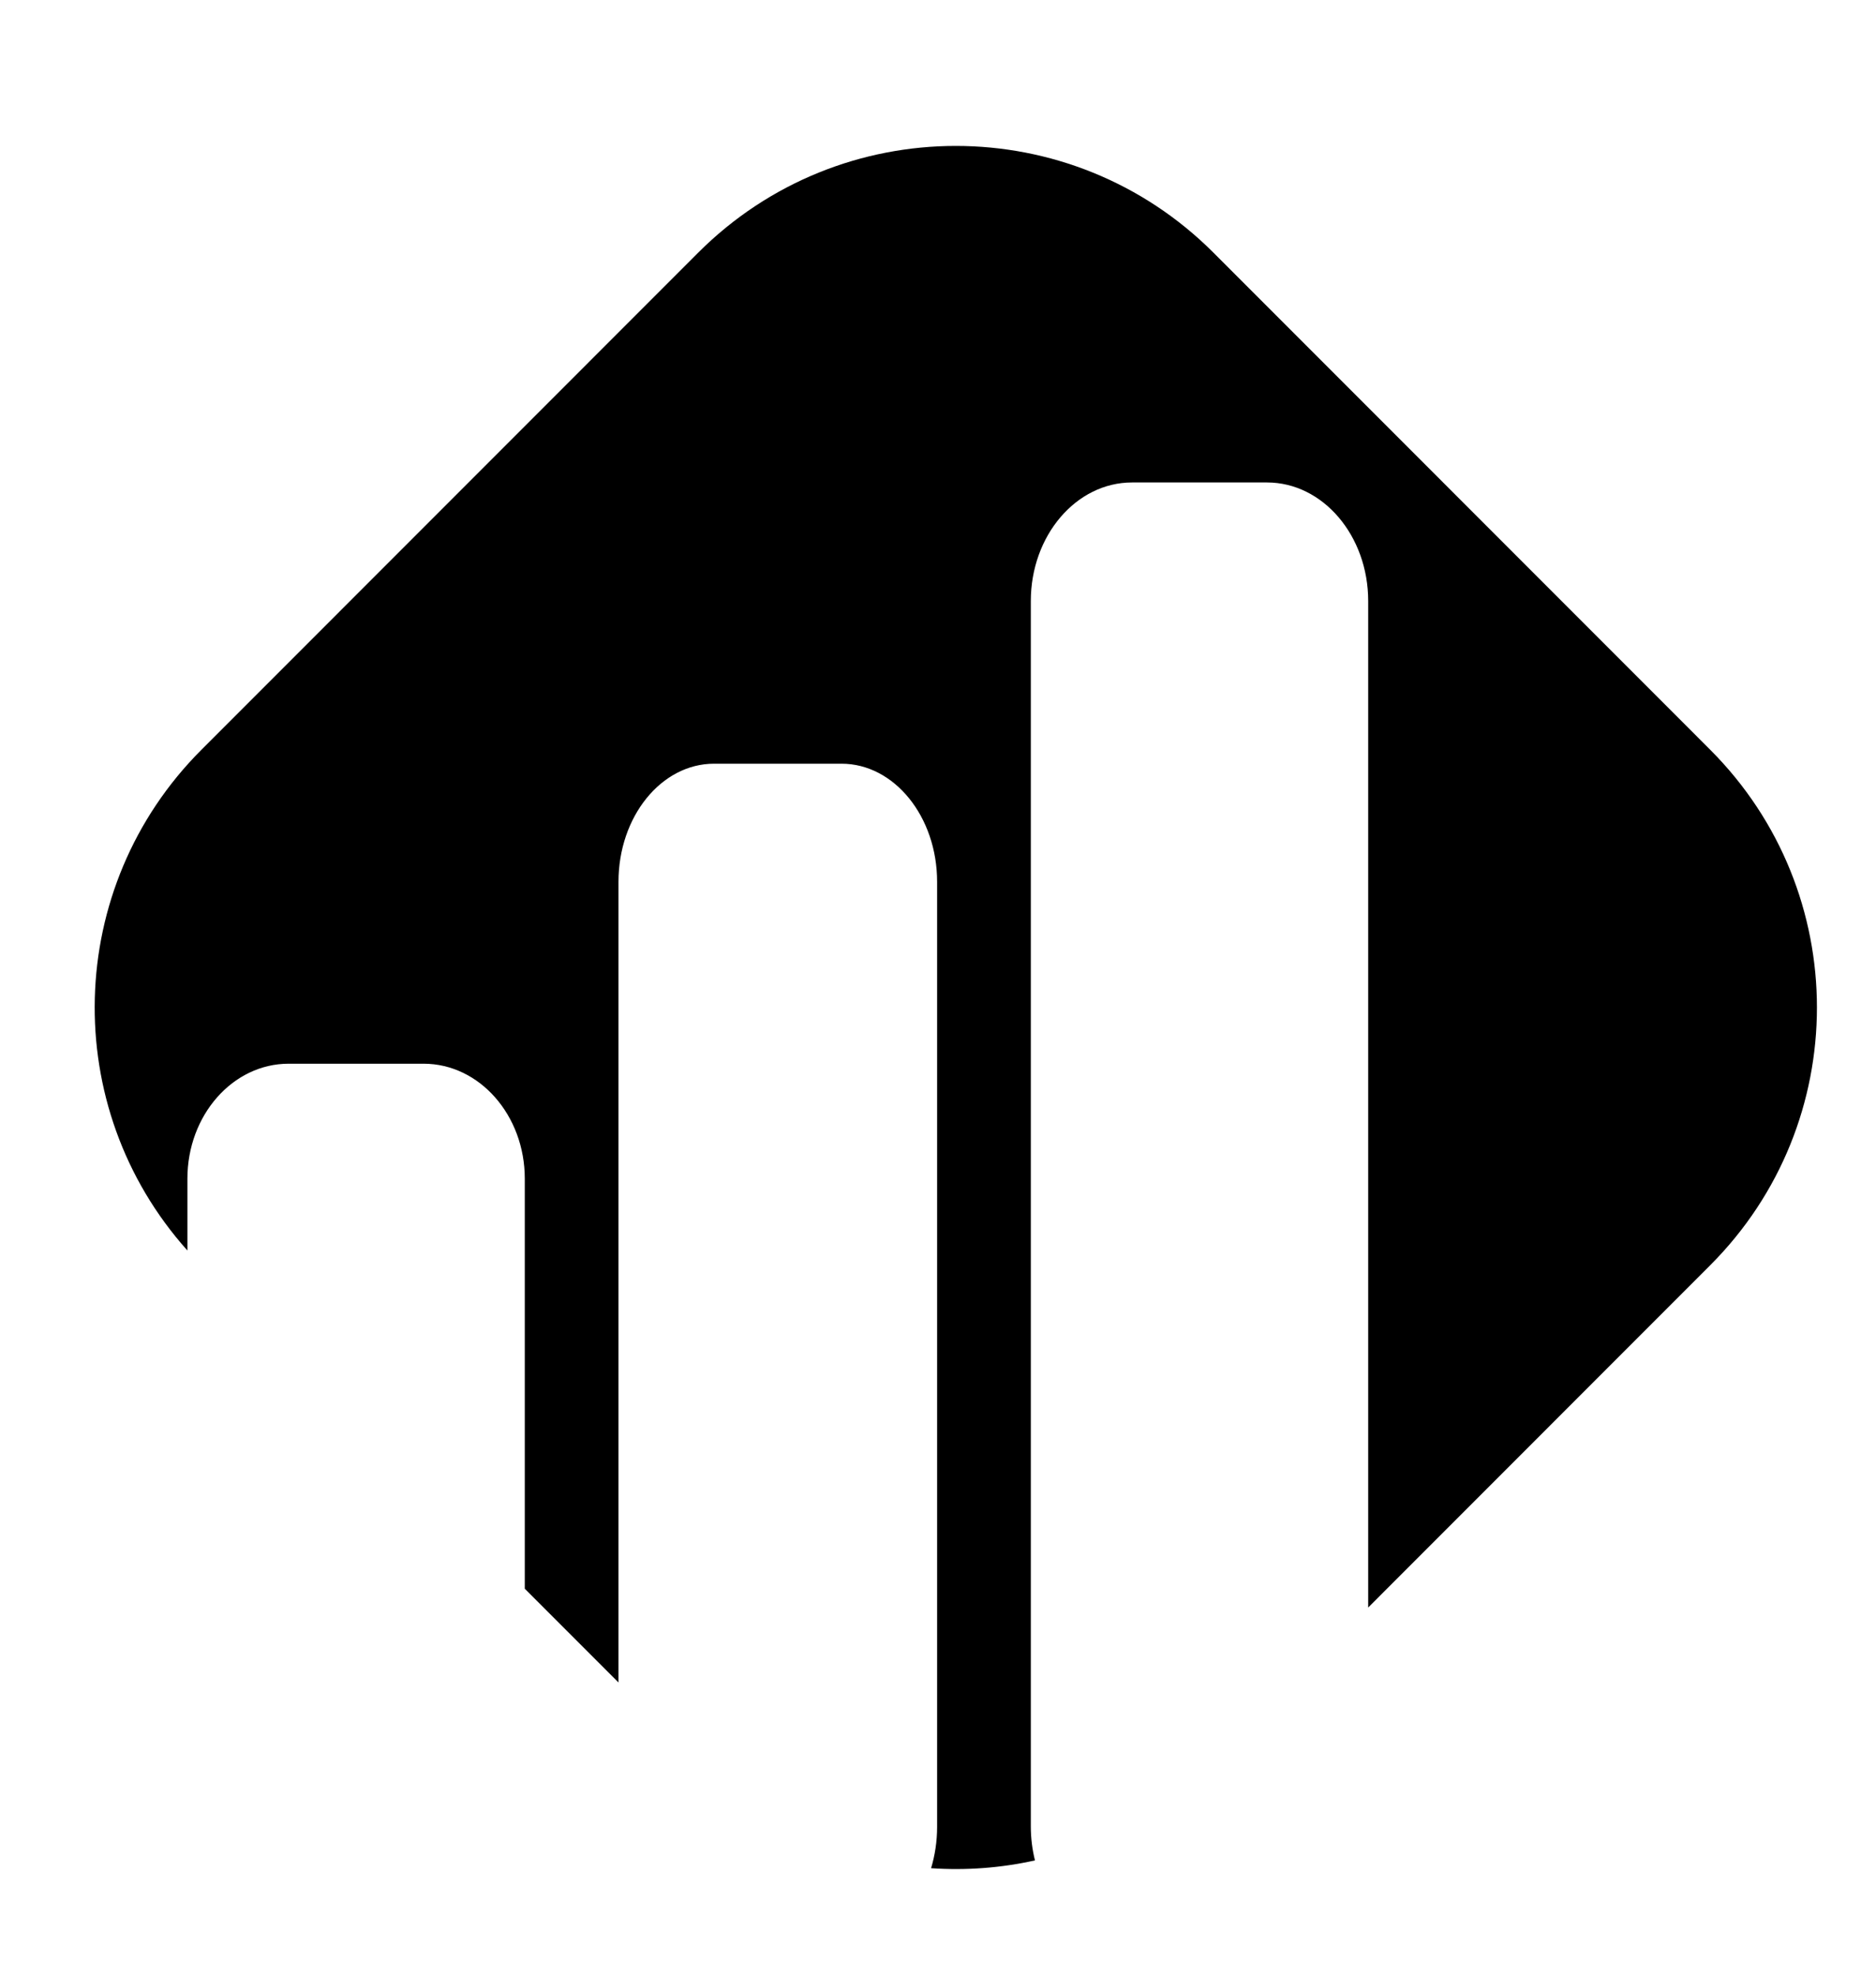 <svg width="19" height="20" viewBox="0 0 19 20" fill="none" xmlns="http://www.w3.org/2000/svg">
<path fill-rule="evenodd" clip-rule="evenodd" d="M6.264 8.927V17.032L5.315 16.083V11.932C5.315 11.29 4.856 10.768 4.29 10.768H2.923C2.357 10.768 1.898 11.29 1.898 11.932L1.898 12.659C0.6 11.21 0.648 8.982 2.04 7.59L7.071 2.558C8.512 1.117 10.849 1.117 12.29 2.558L17.321 7.59C18.762 9.031 18.762 11.367 17.321 12.808L13.857 16.273V6.085C13.857 5.422 13.398 4.884 12.832 4.884H11.465C10.899 4.884 10.44 5.422 10.44 6.085V18.489C10.44 18.609 10.455 18.724 10.482 18.833C10.137 18.91 9.782 18.936 9.43 18.912C9.469 18.782 9.491 18.641 9.491 18.494V8.927C9.491 8.267 9.057 7.731 8.523 7.731H7.232C6.697 7.731 6.264 8.267 6.264 8.927Z" fill="black"/>
</svg>
